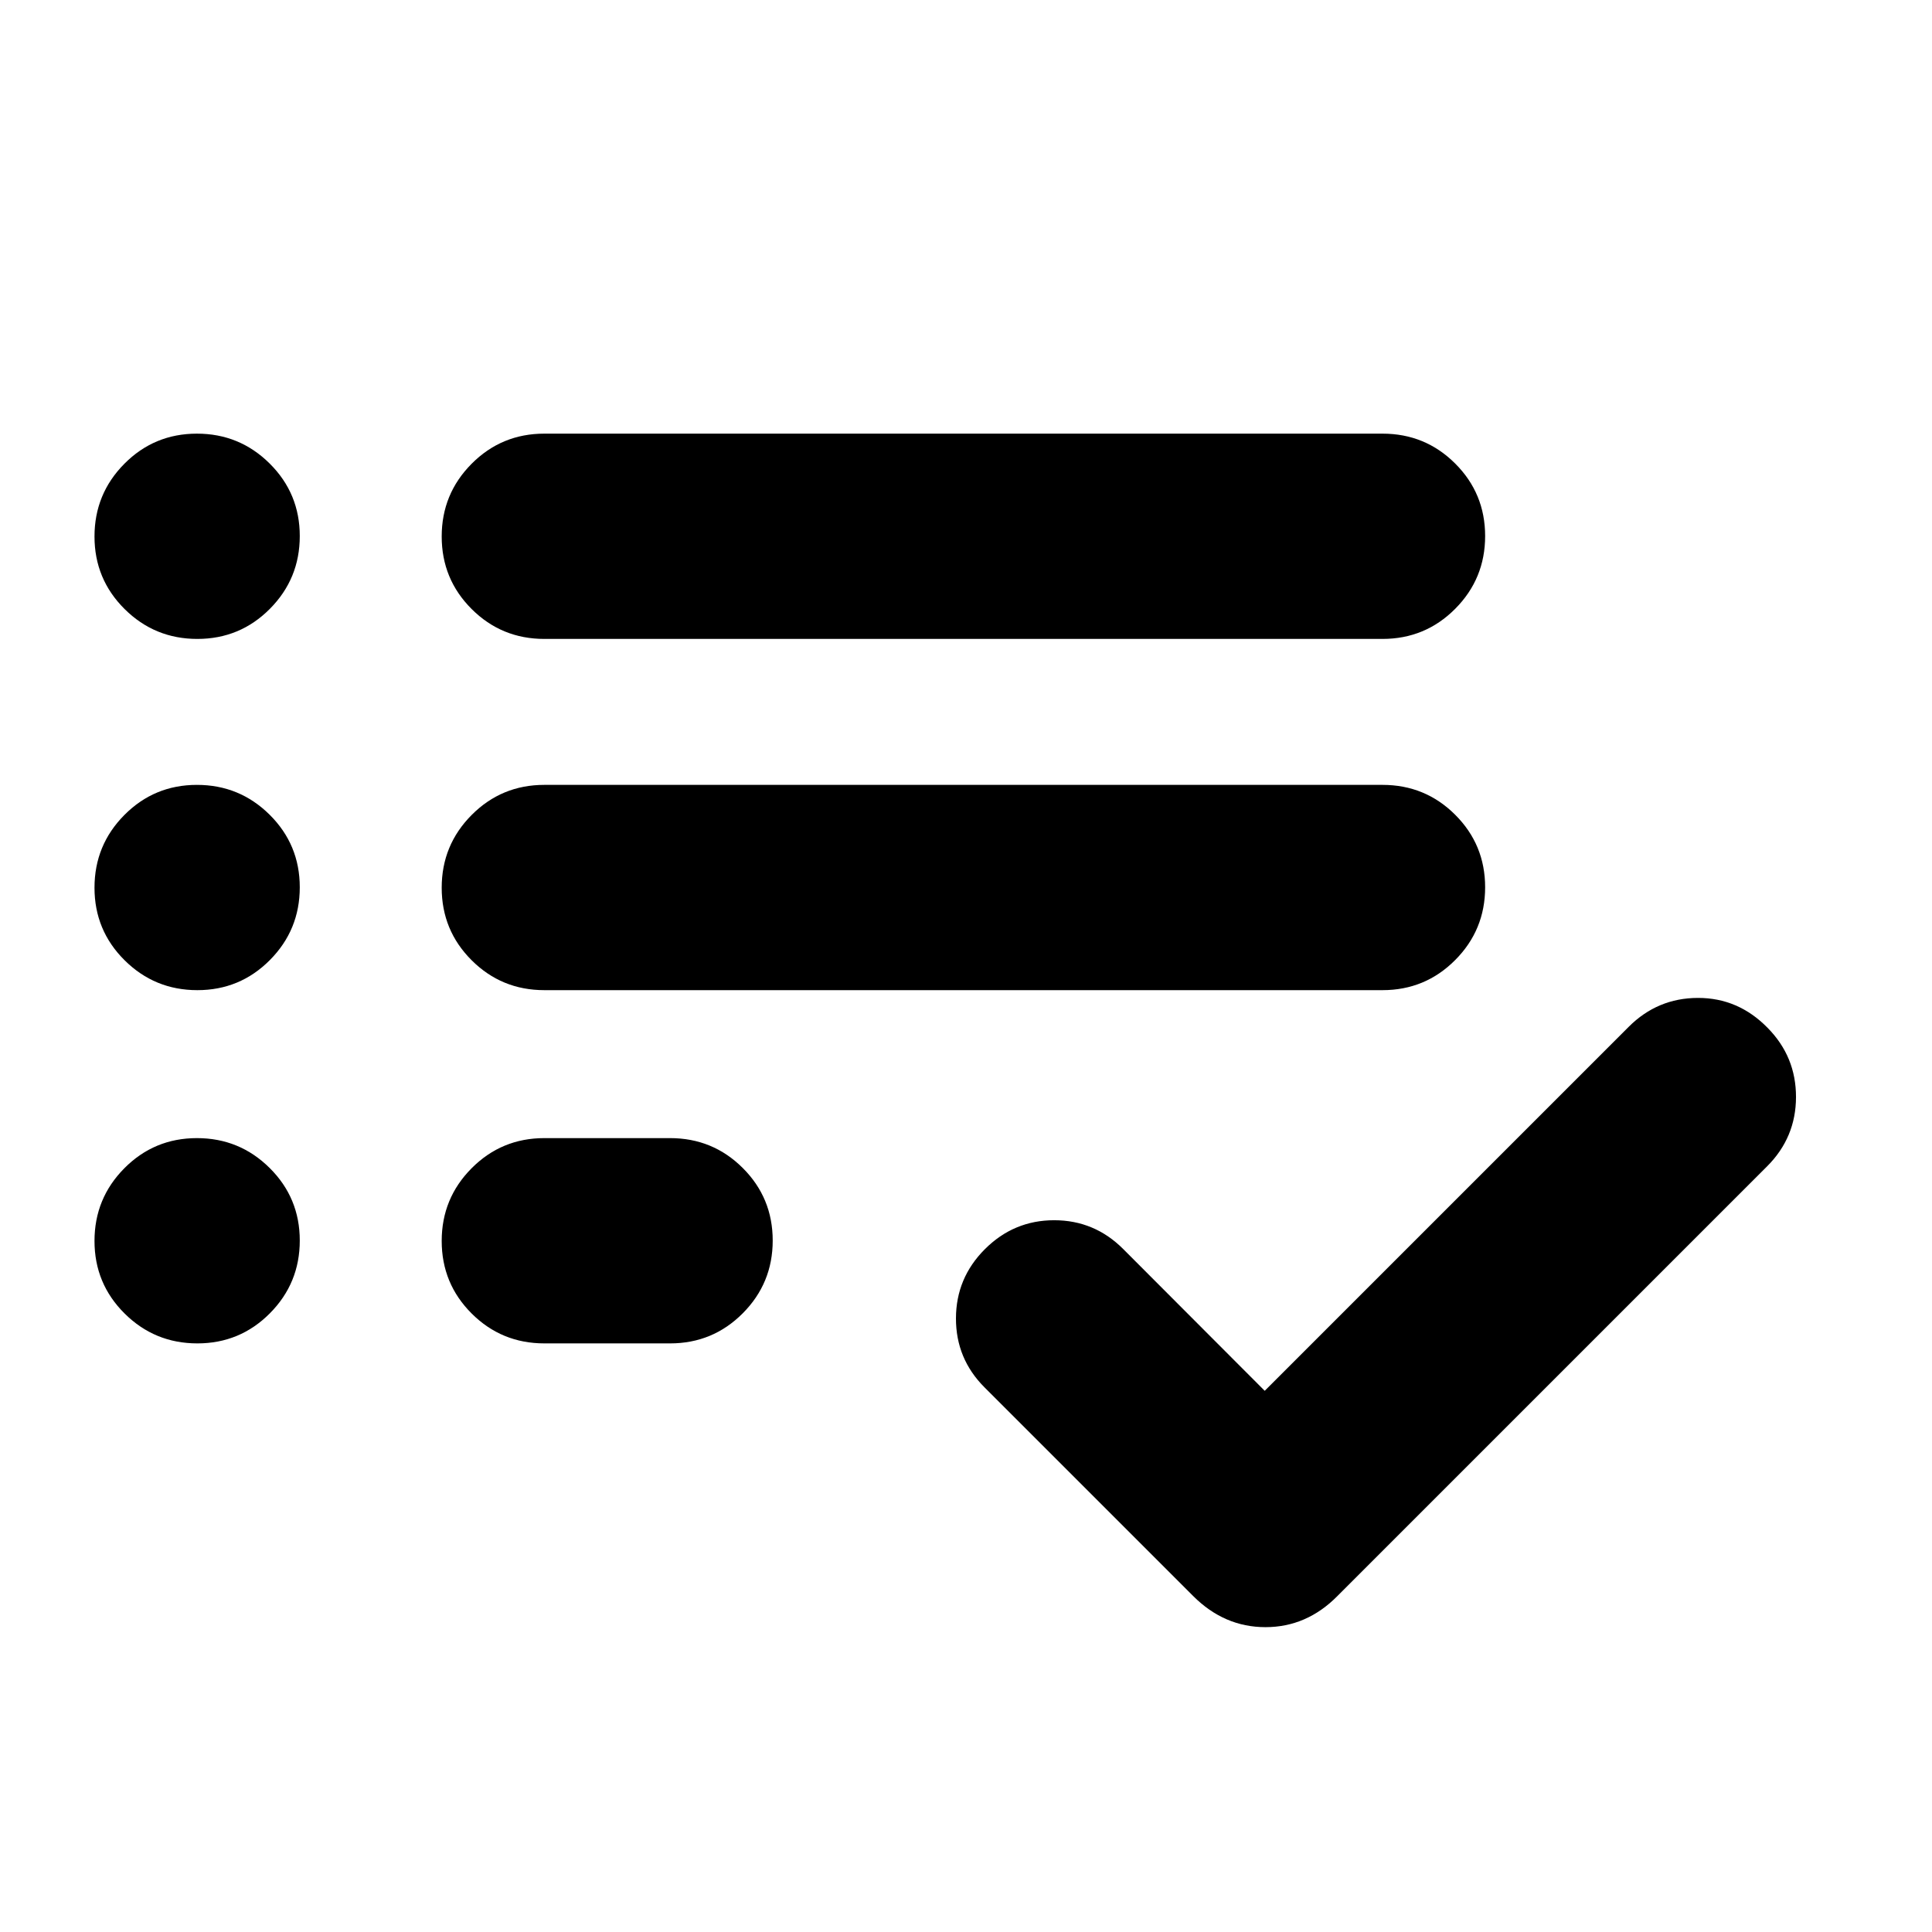 <svg xmlns="http://www.w3.org/2000/svg" height="24" viewBox="0 -960 960 960" width="24"><path d="M270.479-292.477q-21.238 0-36.119-14.851-14.882-14.852-14.882-36.044 0-21.193 14.882-36.149 14.881-14.957 36.119-14.957h62.477q21.237 0 36.119 14.851 14.882 14.852 14.882 36.044 0 21.193-14.882 36.15-14.882 14.956-36.119 14.956h-62.477Zm0-175.522q-21.238 0-36.119-14.852-14.882-14.851-14.882-36.044 0-21.192 14.882-36.149 14.881-14.957 36.119-14.957h416.477q21.237 0 36.119 14.852 14.882 14.851 14.882 36.044 0 21.192-14.882 36.149t-36.119 14.957H270.479Zm0-174.523q-21.238 0-36.119-14.851-14.882-14.852-14.882-36.044 0-21.193 14.882-36.15 14.881-14.956 36.119-14.956h416.477q21.237 0 36.119 14.851 14.882 14.852 14.882 36.044 0 21.193-14.882 36.149-14.882 14.957-36.119 14.957H270.479Zm357.956 373.609 180.869-180.869q14.326-14.326 34.381-14.358 20.055-.033 34.62 14.858 14.152 14.327 14.12 34.414-.033 20.087-14.359 34.413L664.545-166.933q-15.275 15.456-35.736 15.456t-35.918-15.456L489.194-270.631q-14.215-14.215-14.183-34.27.033-20.054 14.359-34.381 14.392-14.391 34.446-14.391 20.055 0 34.381 14.391l70.238 70.369ZM98.061-642.522q-21.192 0-36.149-14.851-14.957-14.852-14.957-36.044 0-21.193 14.852-36.15 14.851-14.956 36.044-14.956 21.192 0 36.149 14.851 14.957 14.852 14.957 36.044 0 21.193-14.852 36.149-14.851 14.957-36.044 14.957Zm0 174.523q-21.192 0-36.149-14.852-14.957-14.851-14.957-36.044 0-21.192 14.852-36.149 14.851-14.957 36.044-14.957 21.192 0 36.149 14.852 14.957 14.851 14.957 36.044 0 21.192-14.852 36.149-14.851 14.957-36.044 14.957Zm0 175.522q-21.192 0-36.149-14.851-14.957-14.852-14.957-36.044 0-21.193 14.852-36.149 14.851-14.957 36.044-14.957 21.192 0 36.149 14.851 14.957 14.852 14.957 36.044 0 21.193-14.852 36.15-14.851 14.956-36.044 14.956Z"/></svg>